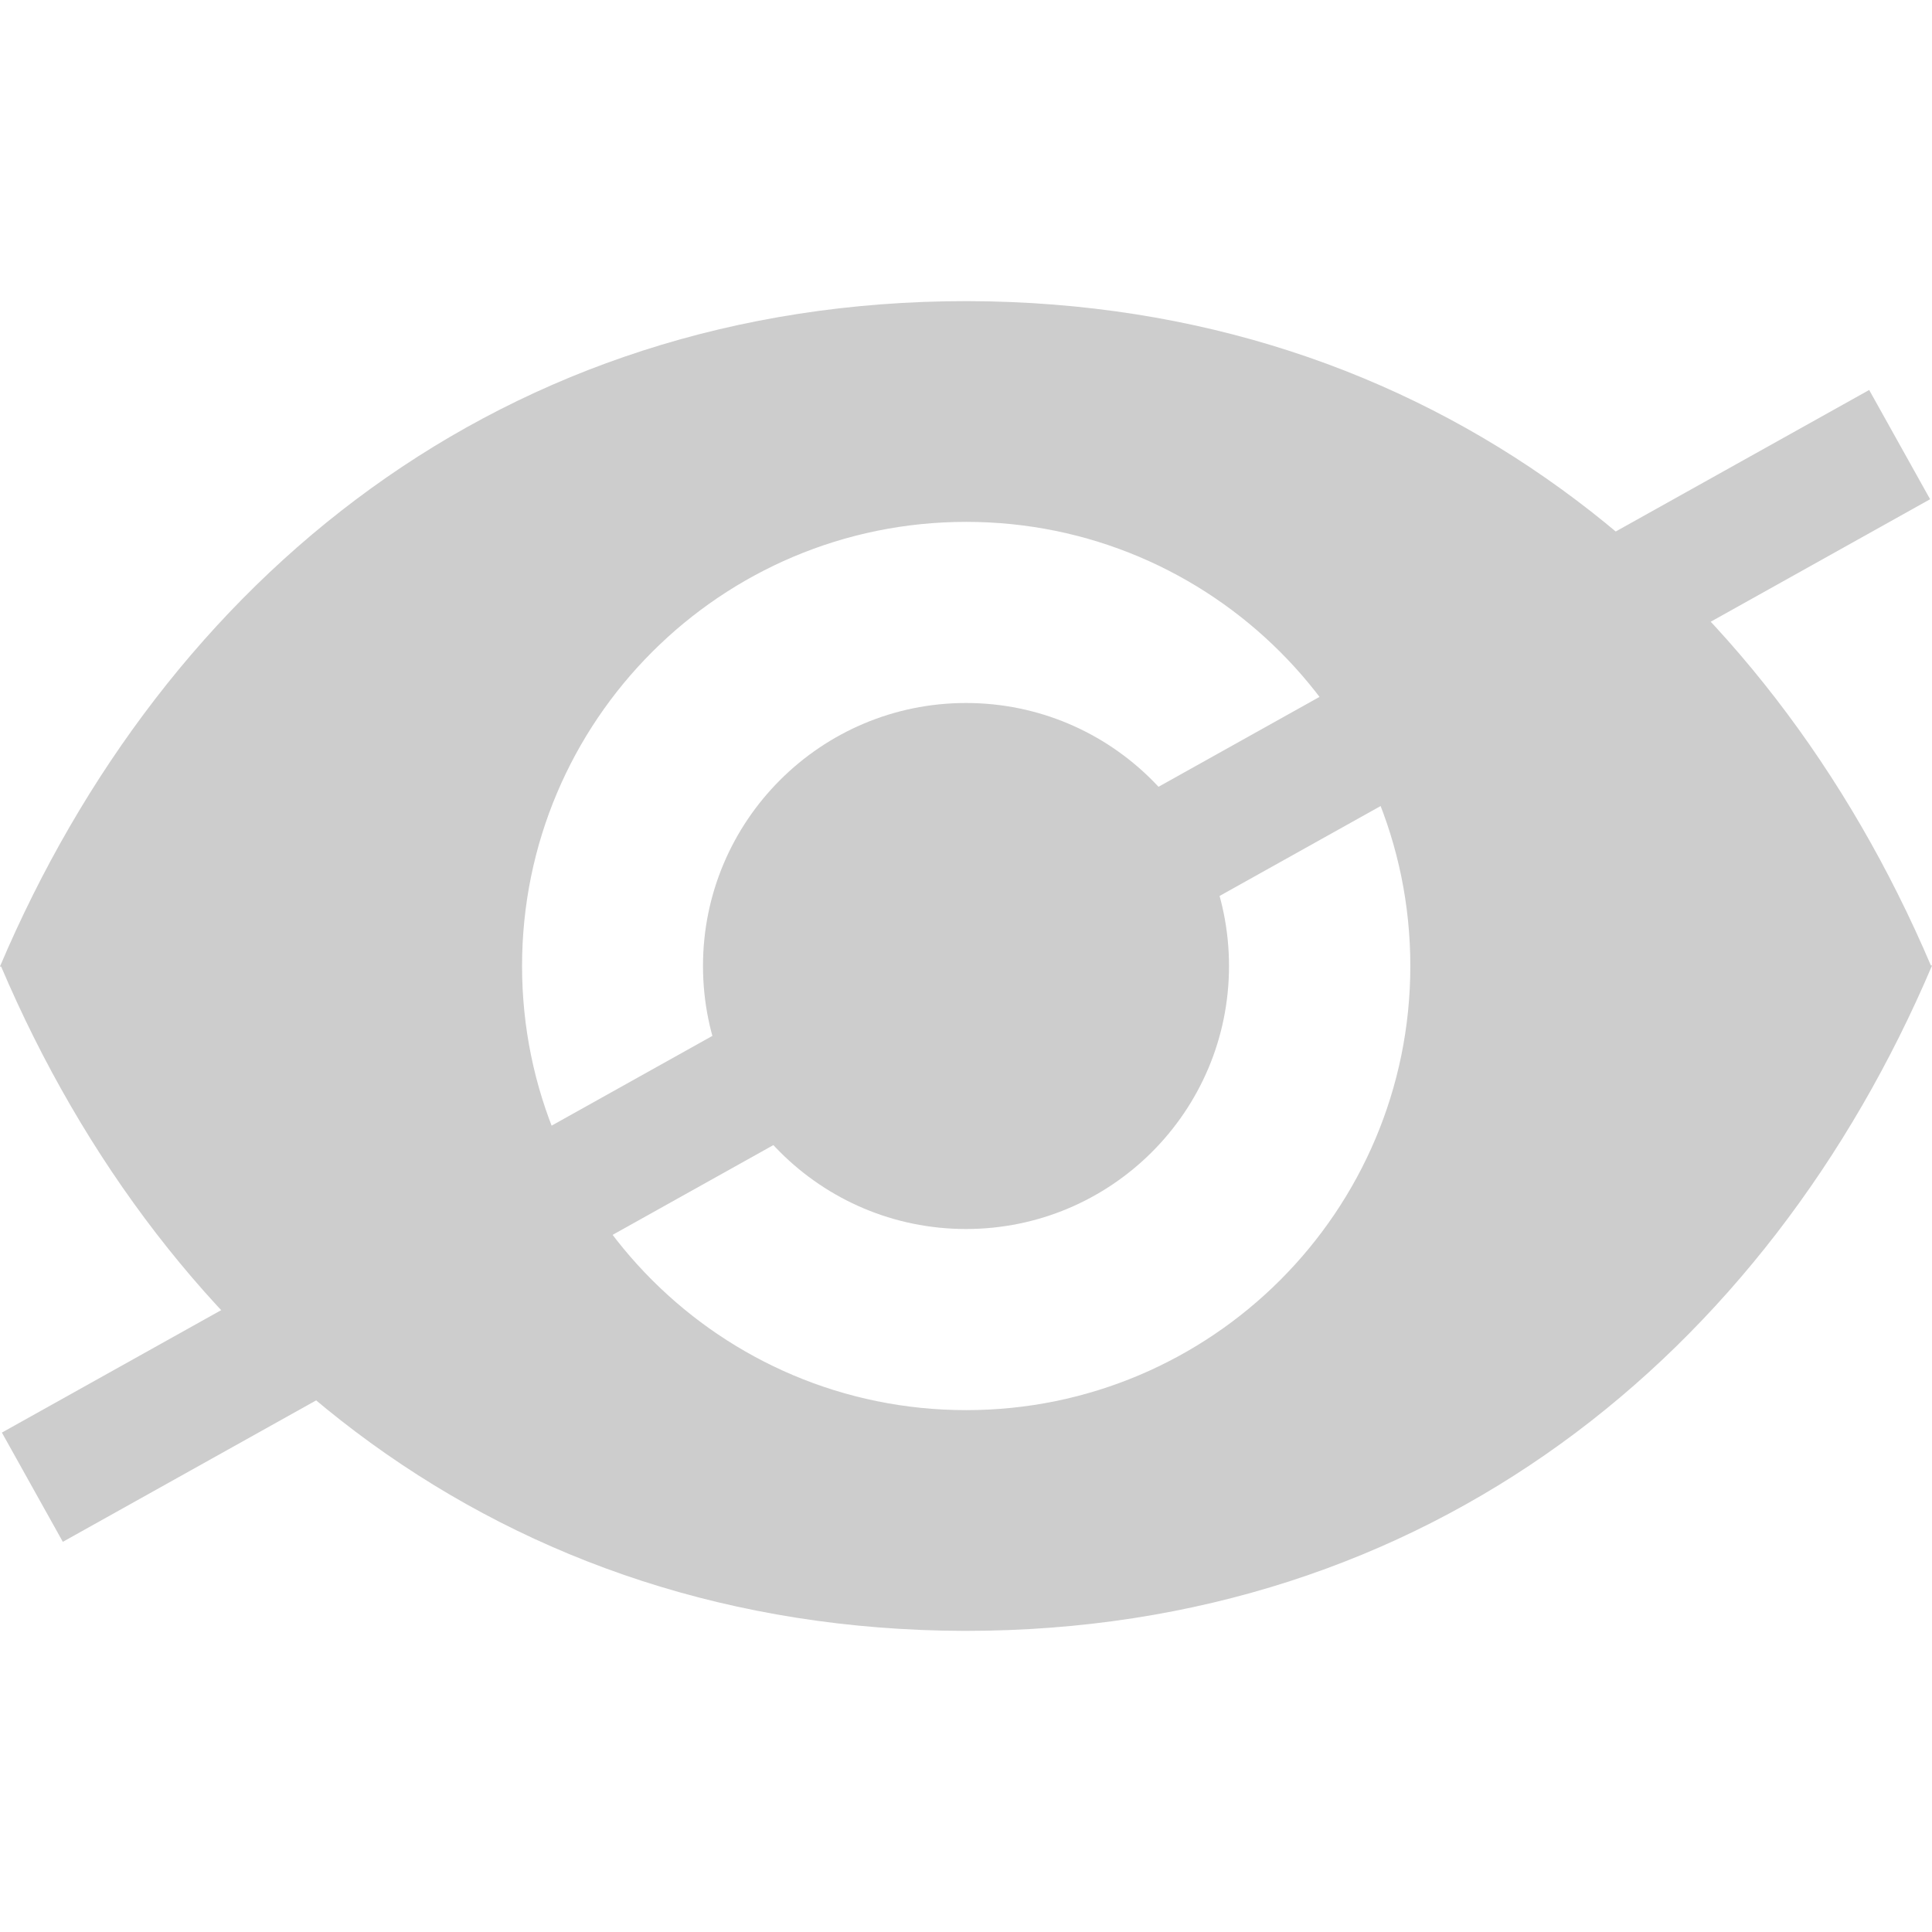<?xml version="1.0" standalone="no"?><!DOCTYPE svg PUBLIC "-//W3C//DTD SVG 1.1//EN" "http://www.w3.org/Graphics/SVG/1.1/DTD/svg11.dtd"><svg t="1584342437162" class="icon" viewBox="0 0 1024 1024" version="1.1" xmlns="http://www.w3.org/2000/svg" p-id="2992" xmlns:xlink="http://www.w3.org/1999/xlink" width="200" height="200"><defs><style type="text/css"></style></defs><path d="M1023.9 511.7h-0.5C936.1 306.8 758 160.4 513.2 159.6h-0.8c-246 0-425 147-512.4 352.6 0 0 0 0.1 0.1 0.1h0.5C87.9 717.2 266 863.6 510.8 864.4h0.8c246 0 425-147 512.4-352.6l-0.1-0.1zM512.1 747.4C382 747.4 276.7 642 276.7 512s105.4-235.4 235.4-235.4S747.5 382 747.5 512 642.1 747.4 512.1 747.4z m0 0" fill="#cdcdcd" p-id="2993"></path><path d="M372.6 512c0 77 62.4 139.4 139.4 139.4S651.4 589 651.4 512 589 372.6 512 372.6c-76.9 0-139.4 62.4-139.4 139.4z m0 0" fill="#cdcdcd" p-id="2994"></path><path d="M1 759.3l989.7-552.6 32.3 57.9L33.3 817.2 1 759.3z m0 0" fill="#cdcdcd" p-id="2995"></path></svg>